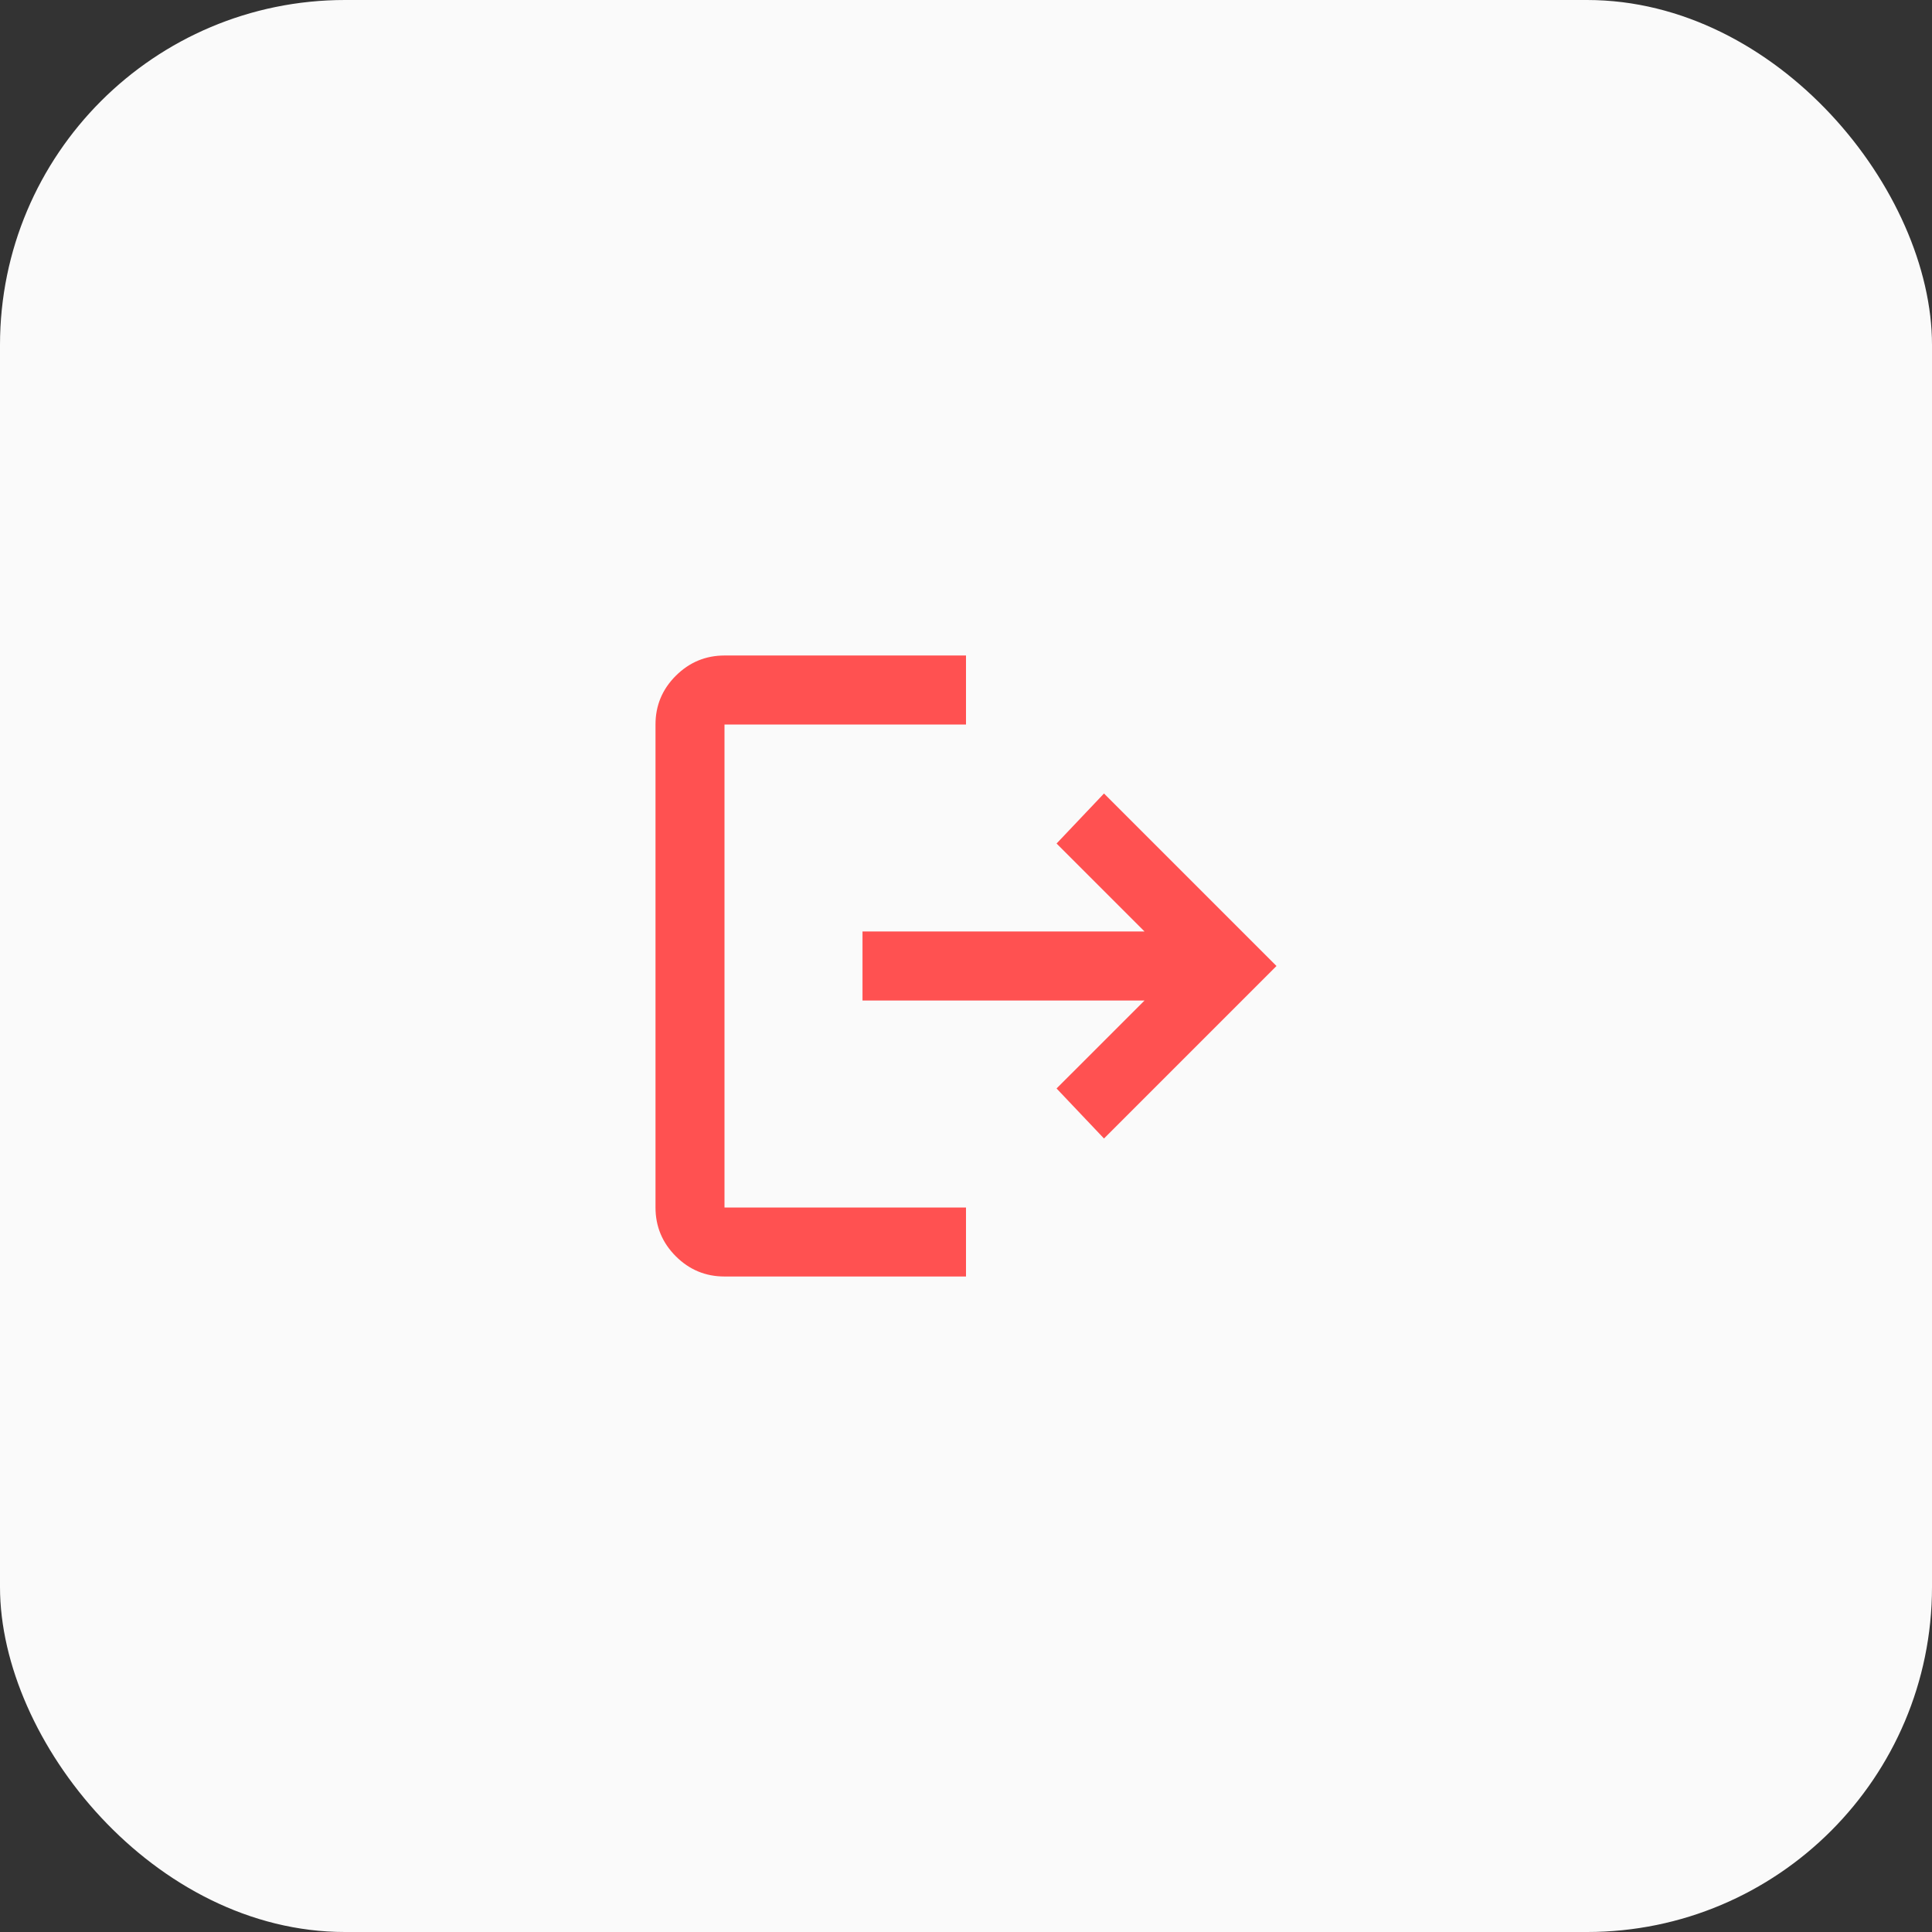 <svg width="56" height="56" viewBox="0 0 56 56" fill="none" xmlns="http://www.w3.org/2000/svg">
<rect x="0" y="0" width="56" height="56" fill="#333333" stroke="none"/>
<rect width="56" height="56" rx="10" fill="#FAFAFA"/>
<path d="M21 37C20.45 37 19.979 36.804 19.588 36.413C19.197 36.022 19.001 35.551 19 35V21C19 20.45 19.196 19.979 19.588 19.588C19.98 19.197 20.451 19.001 21 19H28V21H21V35H28V37H21ZM32 33L30.625 31.55L33.175 29H25V27H33.175L30.625 24.45L32 23L37 28L32 33Z" fill="#FF5151"/>
</svg>
